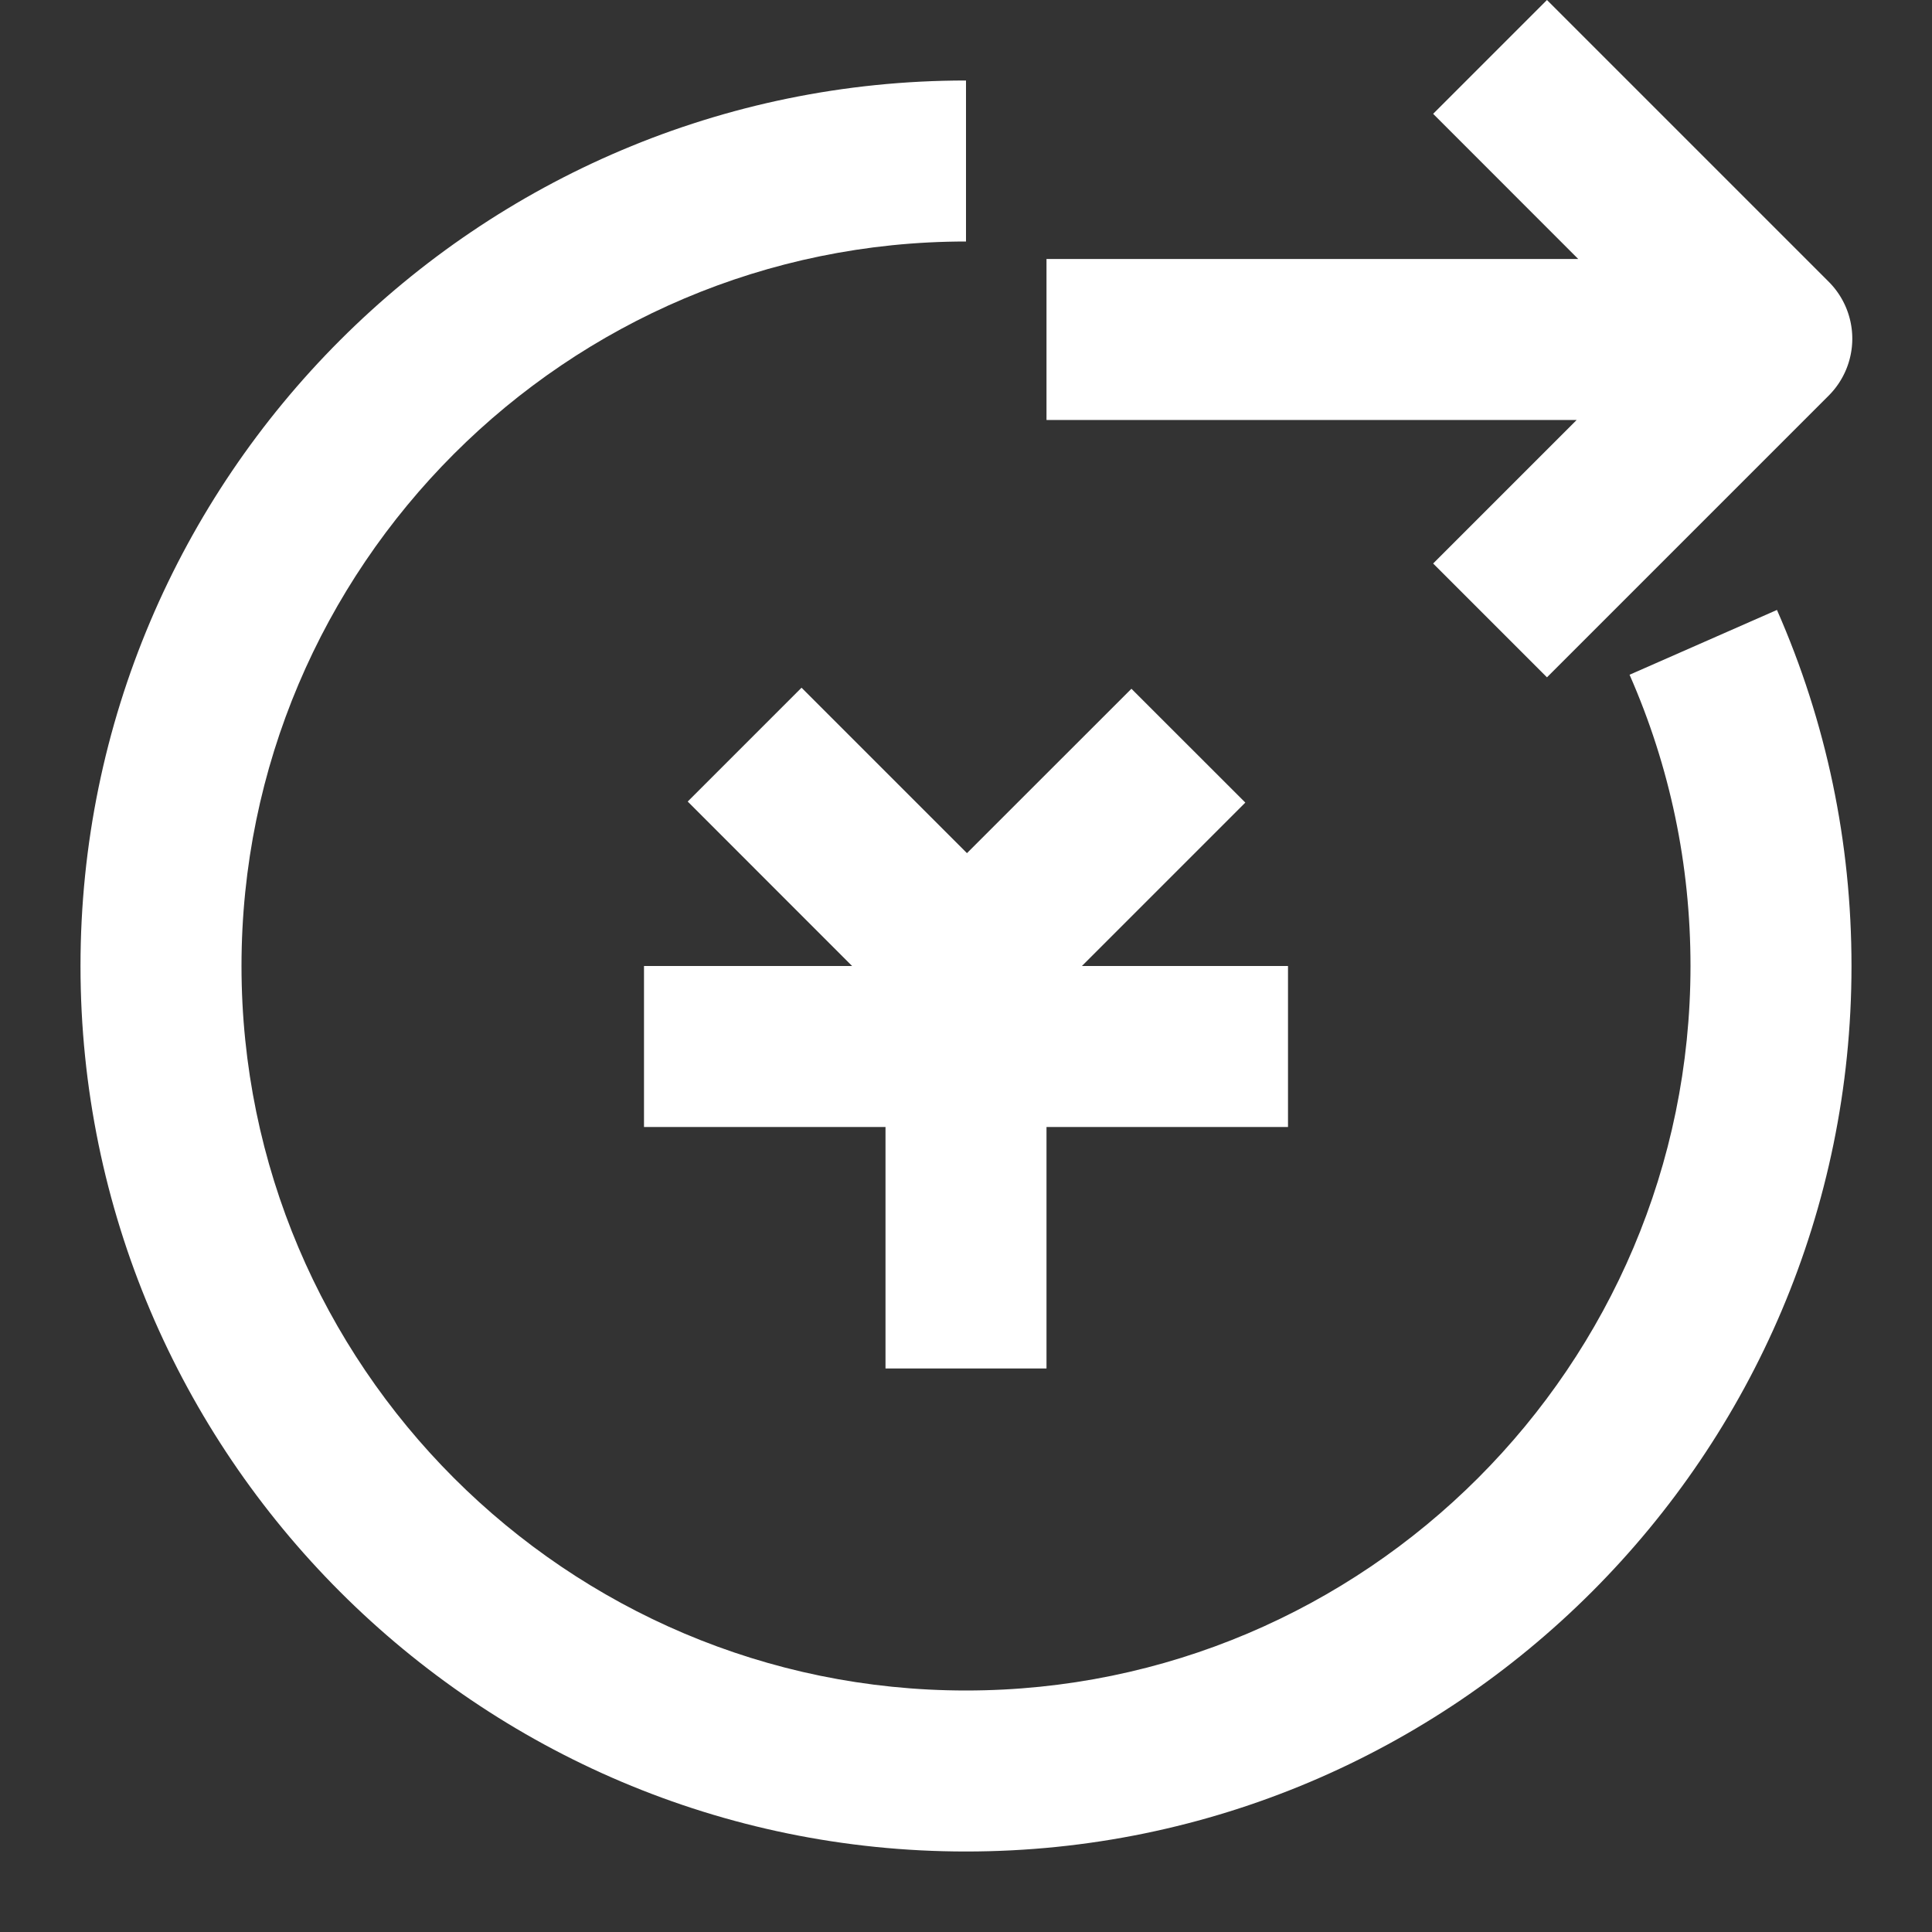 <?xml version="1.0" standalone="no"?><!DOCTYPE svg PUBLIC "-//W3C//DTD SVG 1.1//EN" "http://www.w3.org/Graphics/SVG/1.1/DTD/svg11.dtd"><svg t="1657785396160" class="icon" viewBox="0 0 1024 1024" version="1.1" xmlns="http://www.w3.org/2000/svg" p-id="3329" xmlns:xlink="http://www.w3.org/1999/xlink" width="20" height="20"><rect x="0" y="0" width="1024" height="1024" fill="#333333" stroke="none"/><defs><style type="text/css"></style></defs><path d="M969.259 149.333l-149.333-149.333-60.331 60.331 76.885 76.928H554.667v85.333h281.003L759.595 298.667l60.331 60.331 149.333-149.333a42.667 42.667 0 0 0 0-60.331" fill="#ffffff" p-id="3330"></path><path d="M941.824 323.285C968.021 382.848 981.333 446.379 981.333 512c0 258.816-210.56 469.333-469.333 469.333-258.816 0-469.333-210.517-469.333-469.333S253.184 42.667 512 42.667v85.333c-211.755 0-384 172.245-384 384 0 211.712 172.245 384 384 384 211.712 0 384-172.288 384-384 0-53.76-10.88-105.643-32.299-154.368l78.123-34.347z m-516.992 41.216l87.68 87.68 87.168-87.125L660.053 425.387 573.44 512H682.667v85.333h-128v128h-85.333v-128H341.333v-85.333h110.293L364.501 424.832l60.331-60.331z" fill="#ffffff" p-id="3331"></path></svg>